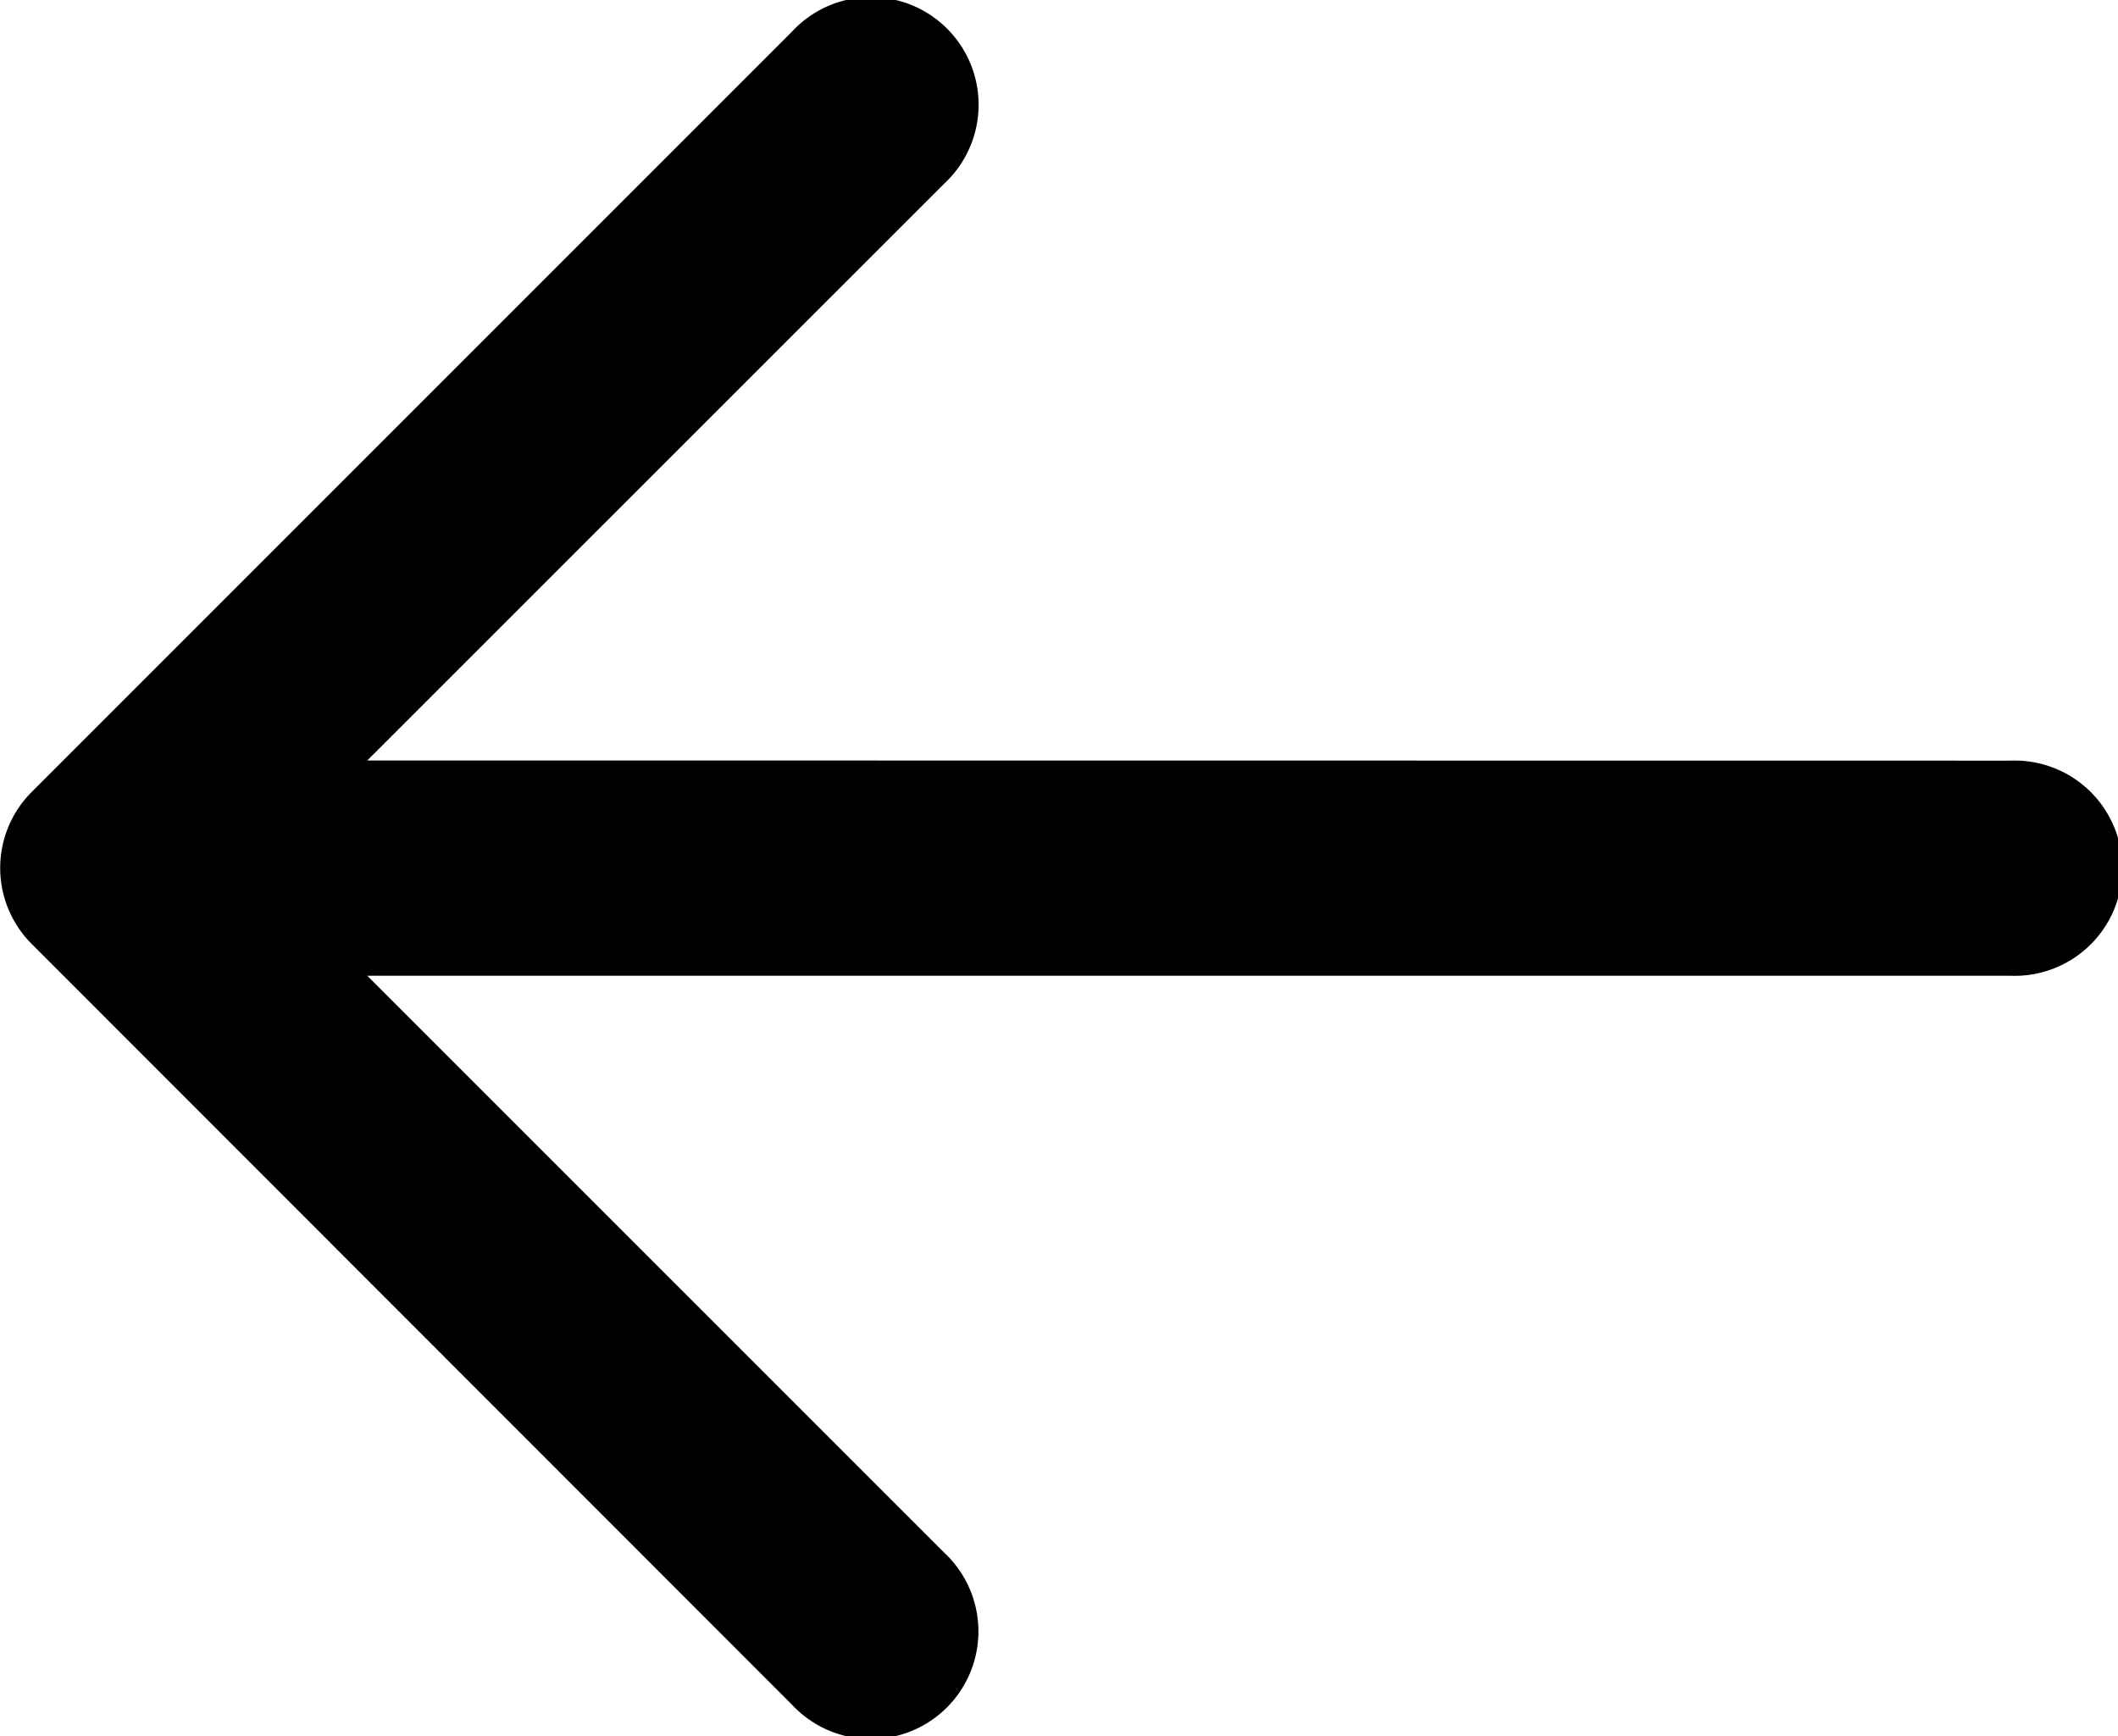 <svg xmlns="http://www.w3.org/2000/svg" width="60.998" height="50" viewBox="0 0 60.998 50">
  <g id="previous-gallery" transform="translate(64.998 58) rotate(180)">
    <g id="Group_3" data-name="Group 3" transform="translate(4 8)">
      <g id="Group_2" data-name="Group 2">
        <g id="Group_1" data-name="Group 1">
          <path id="Path_1" data-name="Path 1" d="M54.421,36.1,37.812,52.705a3.1,3.1,0,1,0,4.381,4.38L64.084,35.194l0,0,0,0a3.094,3.094,0,0,0,0-4.38l0,0,0,0L42.192,8.911a3.1,3.1,0,1,0-4.381,4.381L54.421,29.9H7.1a3.1,3.1,0,1,0,0,6.195Z" transform="translate(-4 -8)" fill-rule="evenodd"/>
        </g>
      </g>
    </g>
  </g>
</svg>
